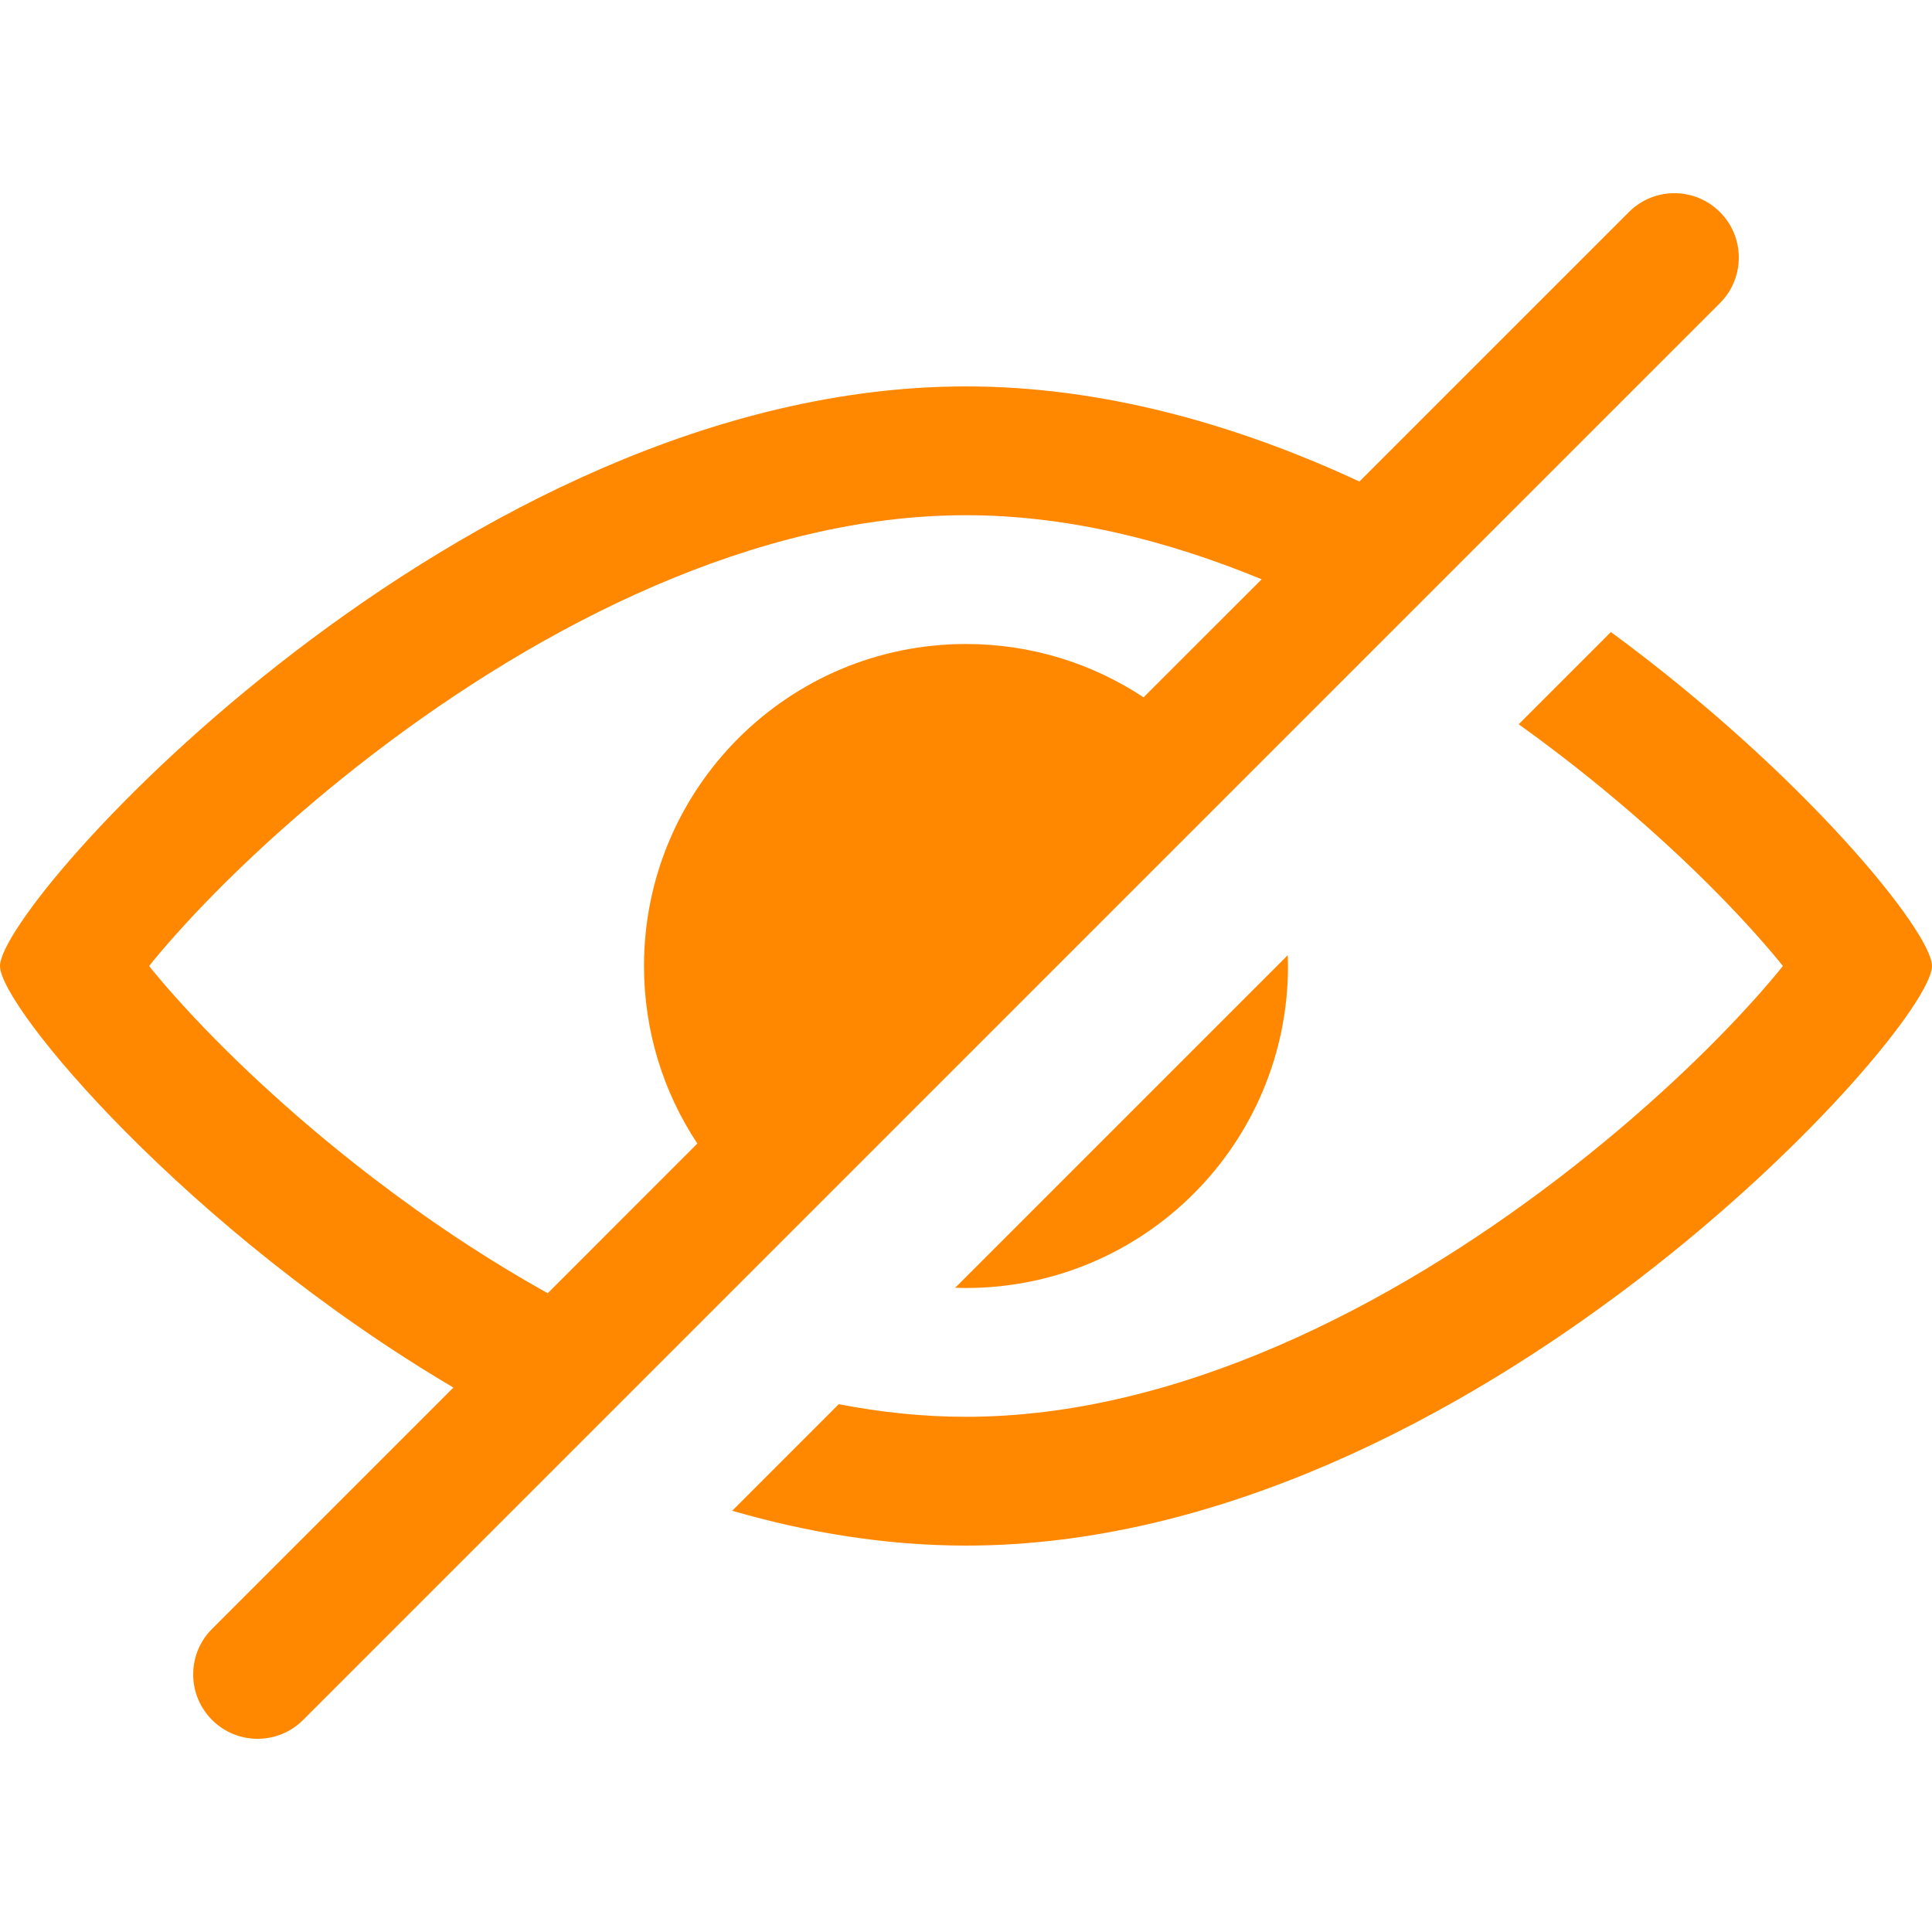 <svg width="30" height="30" viewBox="0 0 30 30" fill="none" xmlns="http://www.w3.org/2000/svg">
<path fill-rule="evenodd" clip-rule="evenodd" d="M26.707 4.707C27.098 4.317 27.098 3.683 26.707 3.293C26.317 2.902 25.683 2.902 25.293 3.293L21.109 7.477C19.207 6.593 17.126 6 15 6C7.192 6 0 14 0 15C0 15.636 2.911 19.106 7.04 21.546L3.293 25.293C2.902 25.683 2.902 26.317 3.293 26.707C3.683 27.098 4.317 27.098 4.707 26.707L26.707 4.707ZM8.505 20.081L10.828 17.757C10.305 16.967 10 16.019 10 15C10 12.239 12.239 10 15 10C16.019 10 16.967 10.305 17.757 10.828L19.591 8.995C18.101 8.381 16.544 8 15 8C11.736 8 8.415 9.7 5.788 11.713C4.5 12.7 3.449 13.708 2.737 14.505C2.574 14.687 2.433 14.853 2.315 15C2.433 15.147 2.574 15.313 2.737 15.495C3.449 16.292 4.5 17.3 5.788 18.287C6.631 18.933 7.544 19.546 8.505 20.081Z" fill="#FF8800"/>
<path d="M19.997 14.831L14.831 19.997C14.887 19.999 14.944 20 15 20C17.761 20 20 17.761 20 15C20 14.944 19.999 14.887 19.997 14.831Z" fill="#FF8800"/>
<path d="M15 22C14.342 22 13.681 21.931 13.024 21.804L11.369 23.459C12.547 23.8 13.766 24 15 24C22.808 24 30 16 30 15C30 14.476 28.022 12.026 25.014 9.814L23.582 11.246C23.796 11.399 24.006 11.555 24.212 11.713C25.5 12.7 26.551 13.708 27.263 14.505C27.426 14.687 27.567 14.853 27.685 15C27.567 15.147 27.426 15.313 27.263 15.495C26.551 16.292 25.5 17.3 24.212 18.287C21.585 20.3 18.264 22 15 22Z" fill="#FF8800"/>
</svg>
